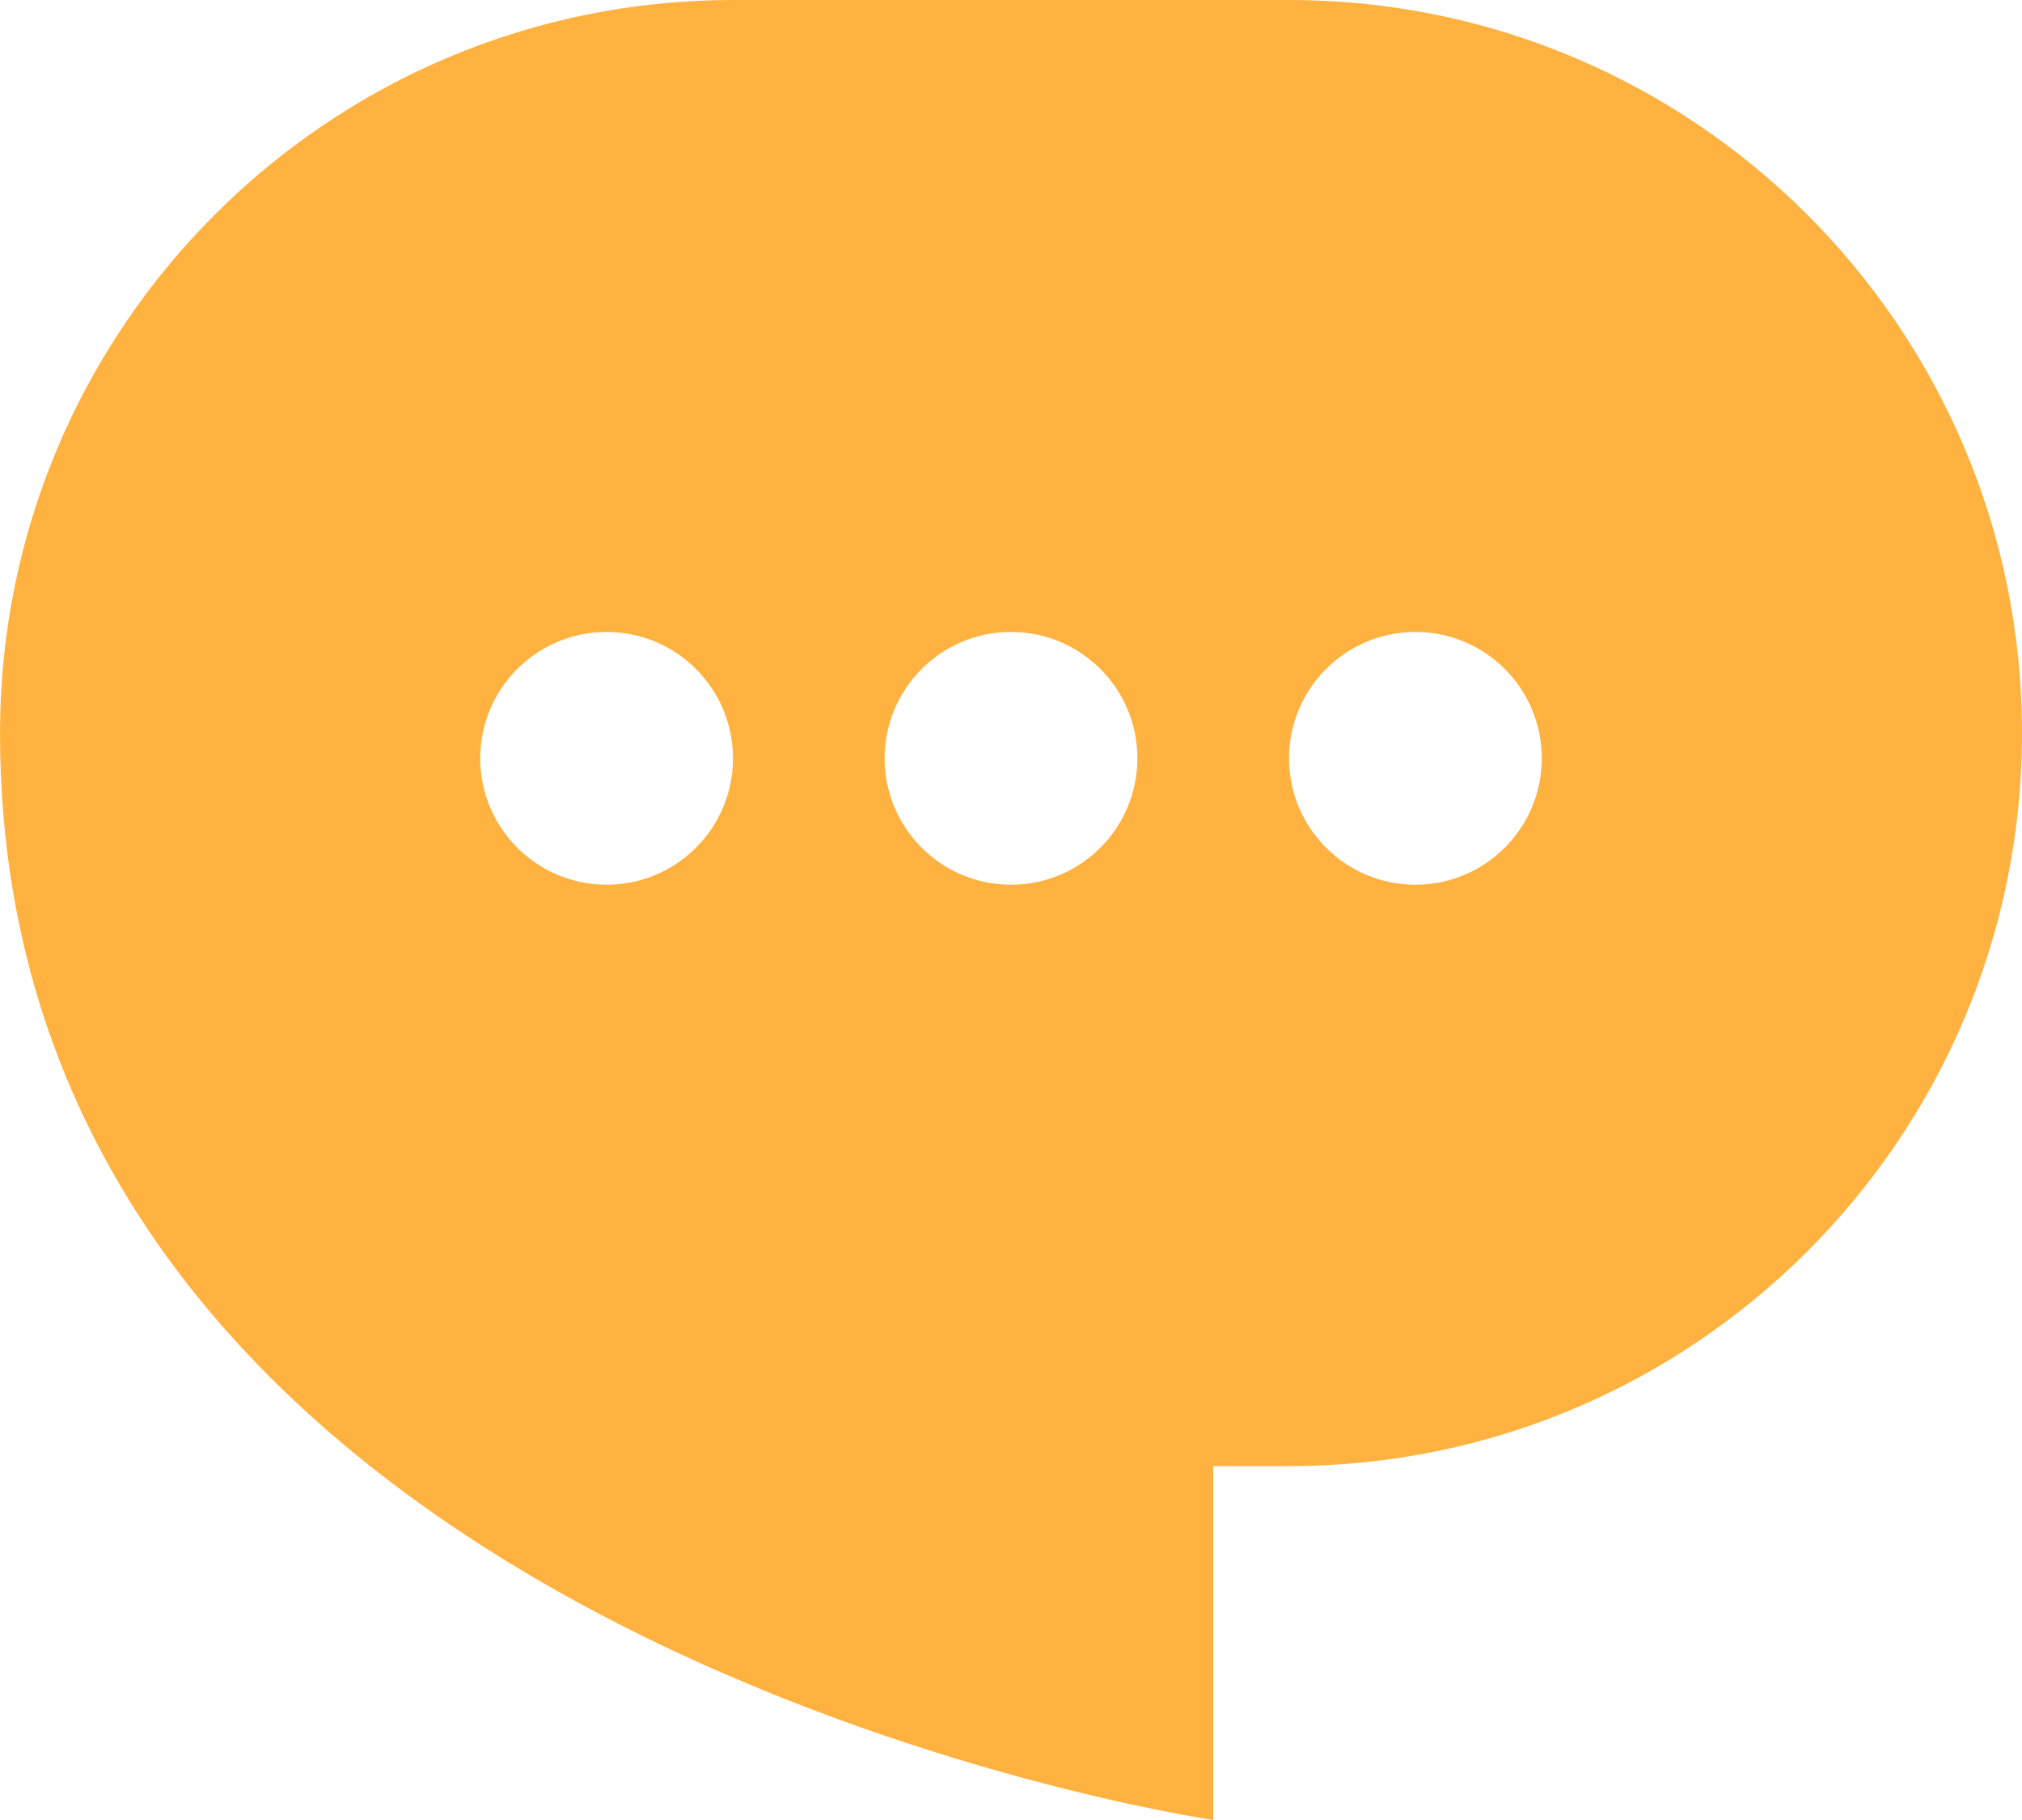 <svg width="20" height="18" viewBox="0 0 20 18" fill="none" xmlns="http://www.w3.org/2000/svg">
<path fill-rule="evenodd" clip-rule="evenodd" d="M7.25 0C3.246 0 0 3.246 0 7.25C0 16.25 12 18 12 18V14.5H12.75C16.754 14.5 20 11.254 20 7.25C20 3.246 16.754 0 12.75 0H7.25ZM10 8.75C10.69 8.75 11.25 8.19 11.25 7.5C11.25 6.81 10.69 6.25 10 6.25C9.31 6.25 8.75 6.81 8.75 7.5C8.75 8.19 9.31 8.75 10 8.75ZM15.25 7.5C15.25 8.19 14.69 8.75 14 8.75C13.31 8.75 12.75 8.19 12.75 7.5C12.75 6.81 13.31 6.25 14 6.25C14.69 6.25 15.25 6.81 15.25 7.5ZM6 8.75C6.69 8.75 7.25 8.19 7.25 7.5C7.25 6.81 6.69 6.25 6 6.25C5.31 6.25 4.75 6.81 4.75 7.5C4.75 8.19 5.31 8.75 6 8.75Z" fill="#FFB240"/>
</svg>
